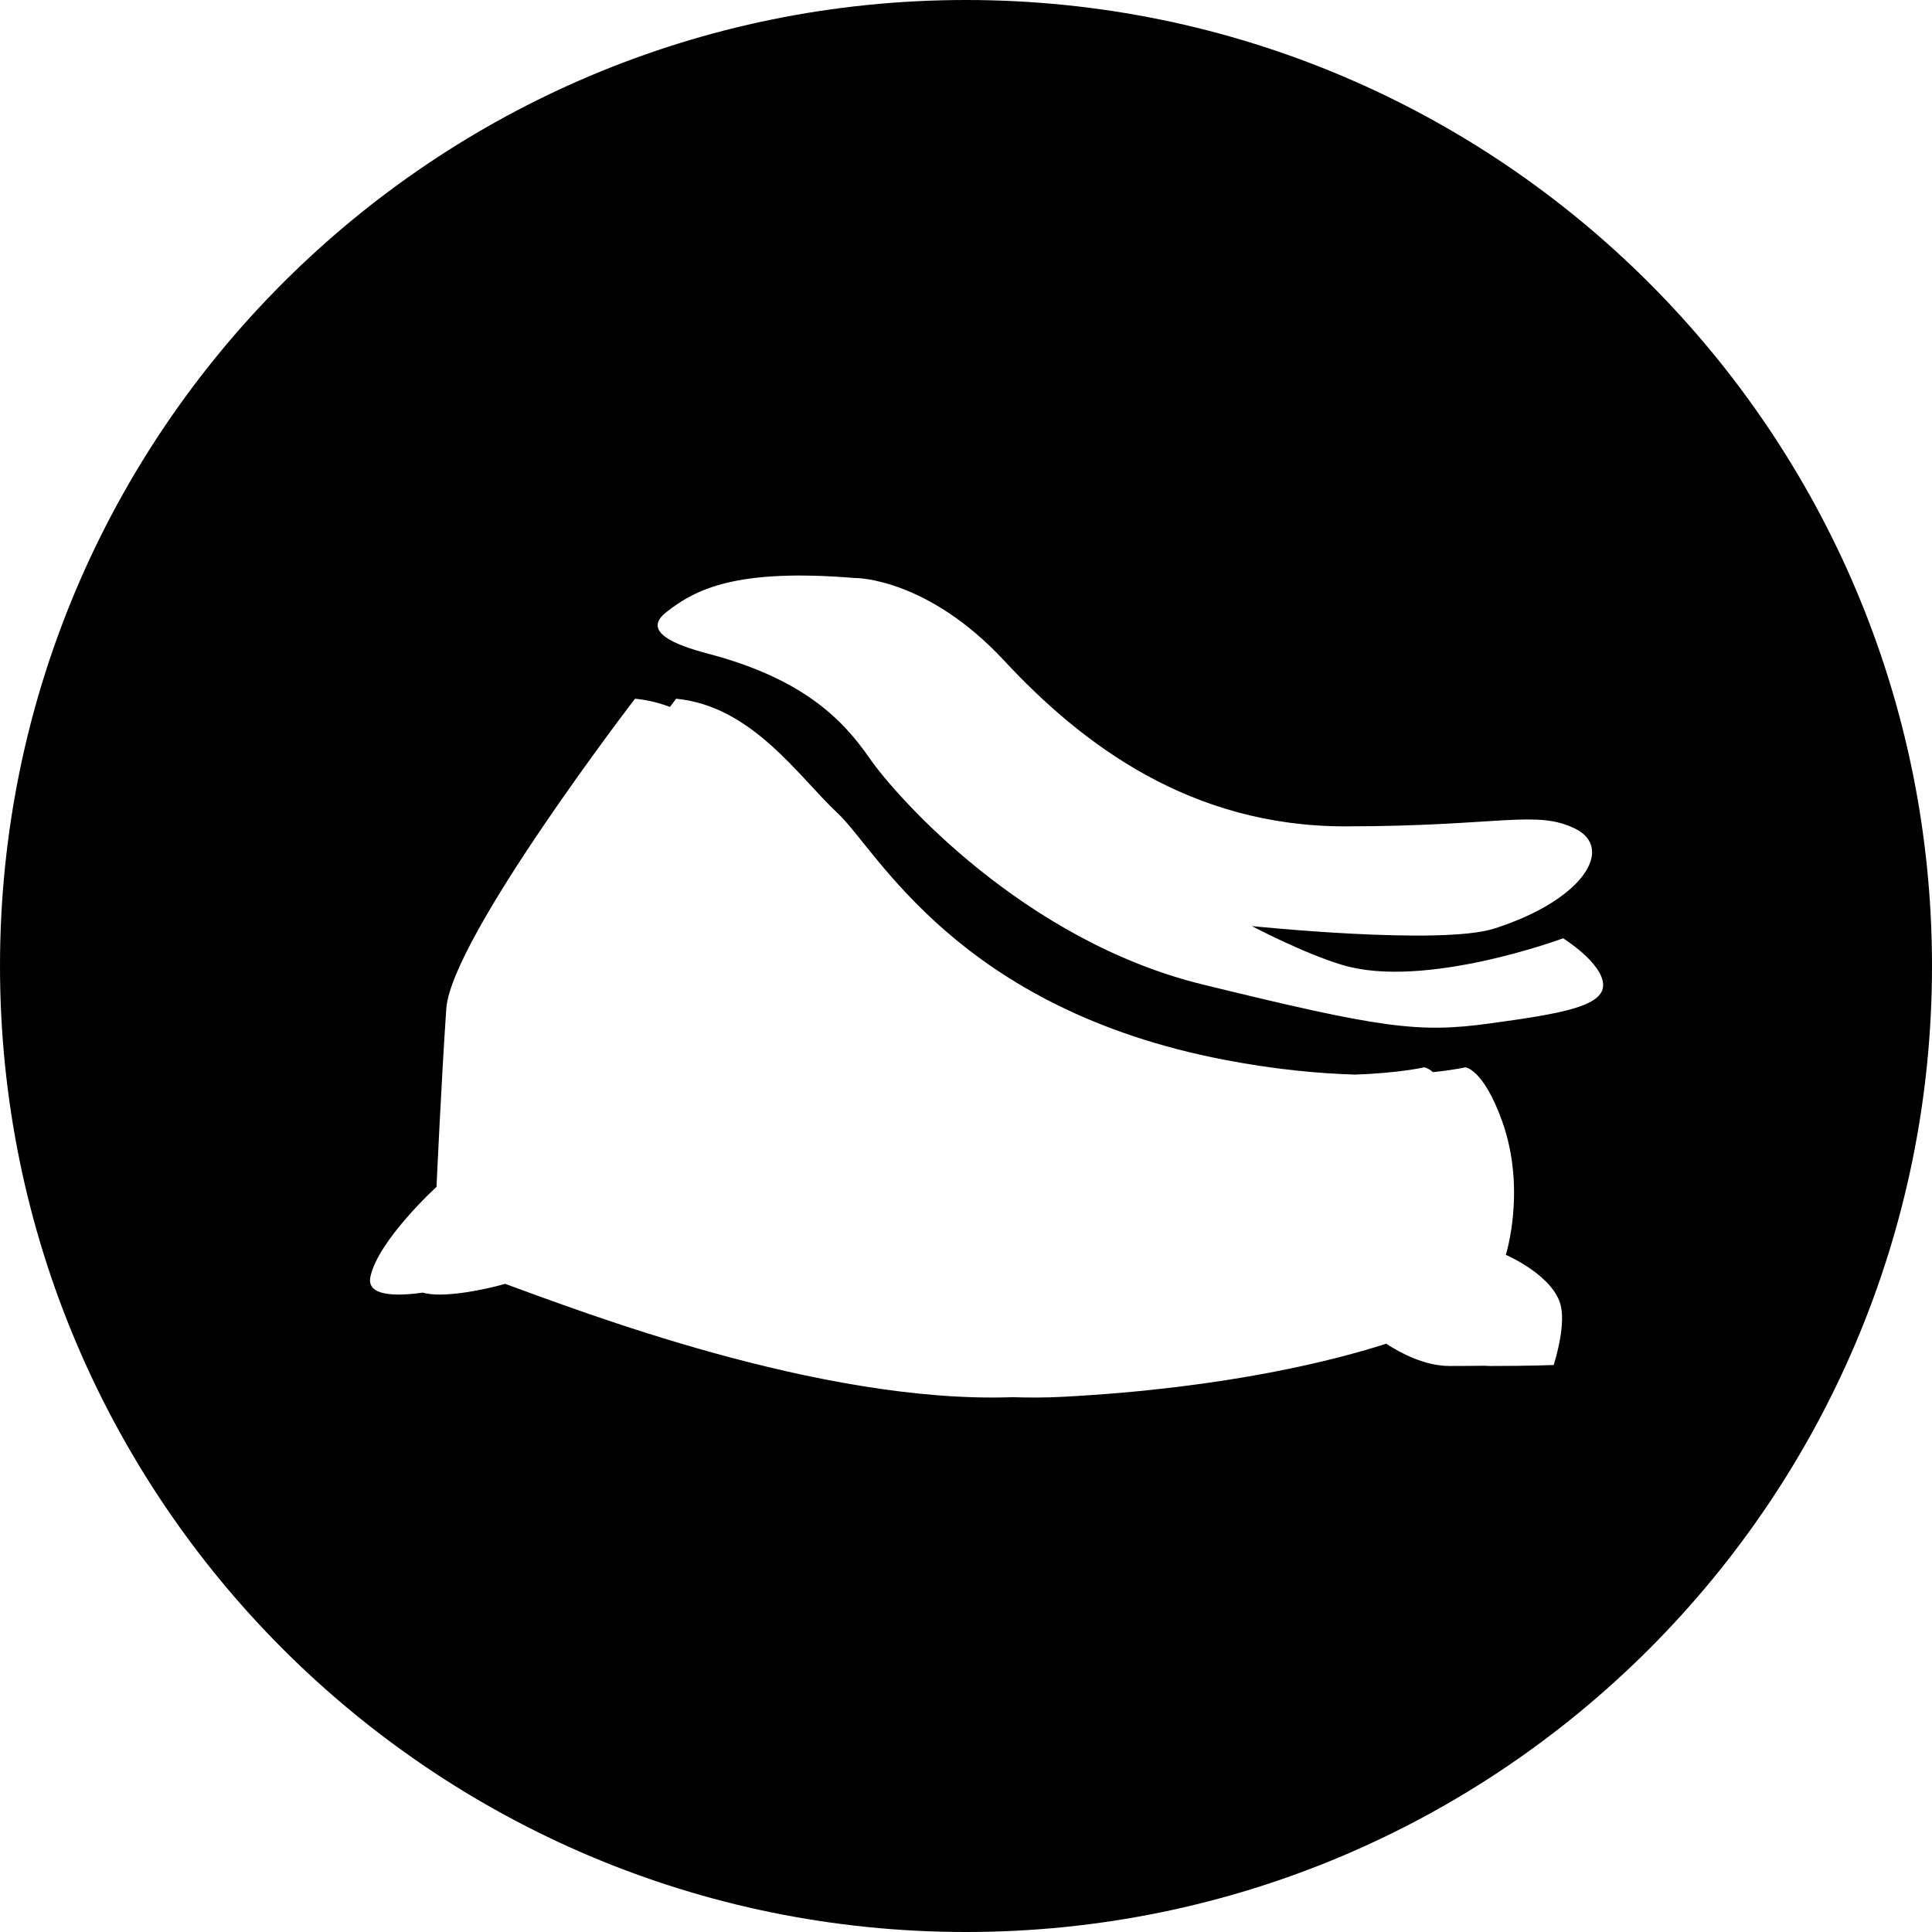 <!-- Generated by IcoMoon.io -->
<svg version="1.1" xmlns="http://www.w3.org/2000/svg" width="32" height="32" viewBox="0 0 32 32">
<title>poverty_circle</title>
<path d="M16 32c8.837 0 16-7.163 16-16s-7.163-16-16-16c-8.837 0-16 7.163-16 16s7.163 16 16 16zM22.427 17.799c0.749-0.024 1.162-0.121 1.162-0.121s0.056 0.004 0.145 0.080c0.35-0.036 0.536-0.080 0.536-0.080s0.297 0.021 0.609 0.889c0.407 1.134 0.062 2.217 0.062 2.217s0.804 0.344 0.914 0.857c0.077 0.362-0.121 0.968-0.121 0.968s-0.395 0.016-1.044 0.016c-0.035 0-0.069-0.002-0.104-0.004-0.158 0.002-0.352 0.004-0.577 0.004-0.411 0-0.81-0.213-1.049-0.369-0.79 0.255-2.592 0.733-5.347 0.879-0.275 0.015-0.557 0.016-0.842 0.007-3.203 0.111-7.19-1.438-8.403-1.877-0.391 0.109-1.045 0.238-1.367 0.145-0.475 0.067-0.928 0.049-0.867-0.256 0.122-0.606 1.096-1.496 1.096-1.496s0.081-1.779 0.162-2.951c0.081-1.172 3.126-5.134 3.126-5.134 0.205 0.020 0.397 0.067 0.578 0.136 0.066-0.088 0.103-0.136 0.103-0.136 1.259 0.121 2.030 1.294 2.679 1.9s1.981 3.235 6.414 4.083c0.827 0.158 1.546 0.224 2.135 0.242zM14.175 9.574c0 0 1.18-0.006 2.461 1.372 1.29 1.388 3.085 2.741 5.642 2.741s3.166-0.282 3.815 0.040c0.649 0.323 0.141 1.177-1.34 1.652-0.886 0.285-4.018-0.040-4.018-0.040s0.856 0.452 1.502 0.645c1.367 0.408 3.653-0.443 3.653-0.443s0.649 0.403 0.663 0.766c0.013 0.363-0.704 0.484-1.881 0.645s-1.786 0.081-4.749-0.645c-2.963-0.725-5.073-3.103-5.52-3.748s-1.104-1.319-2.679-1.733c-0.555-0.146-1.095-0.366-0.69-0.685 0.483-0.381 1.154-0.732 3.14-0.566z"></path>
</svg>
